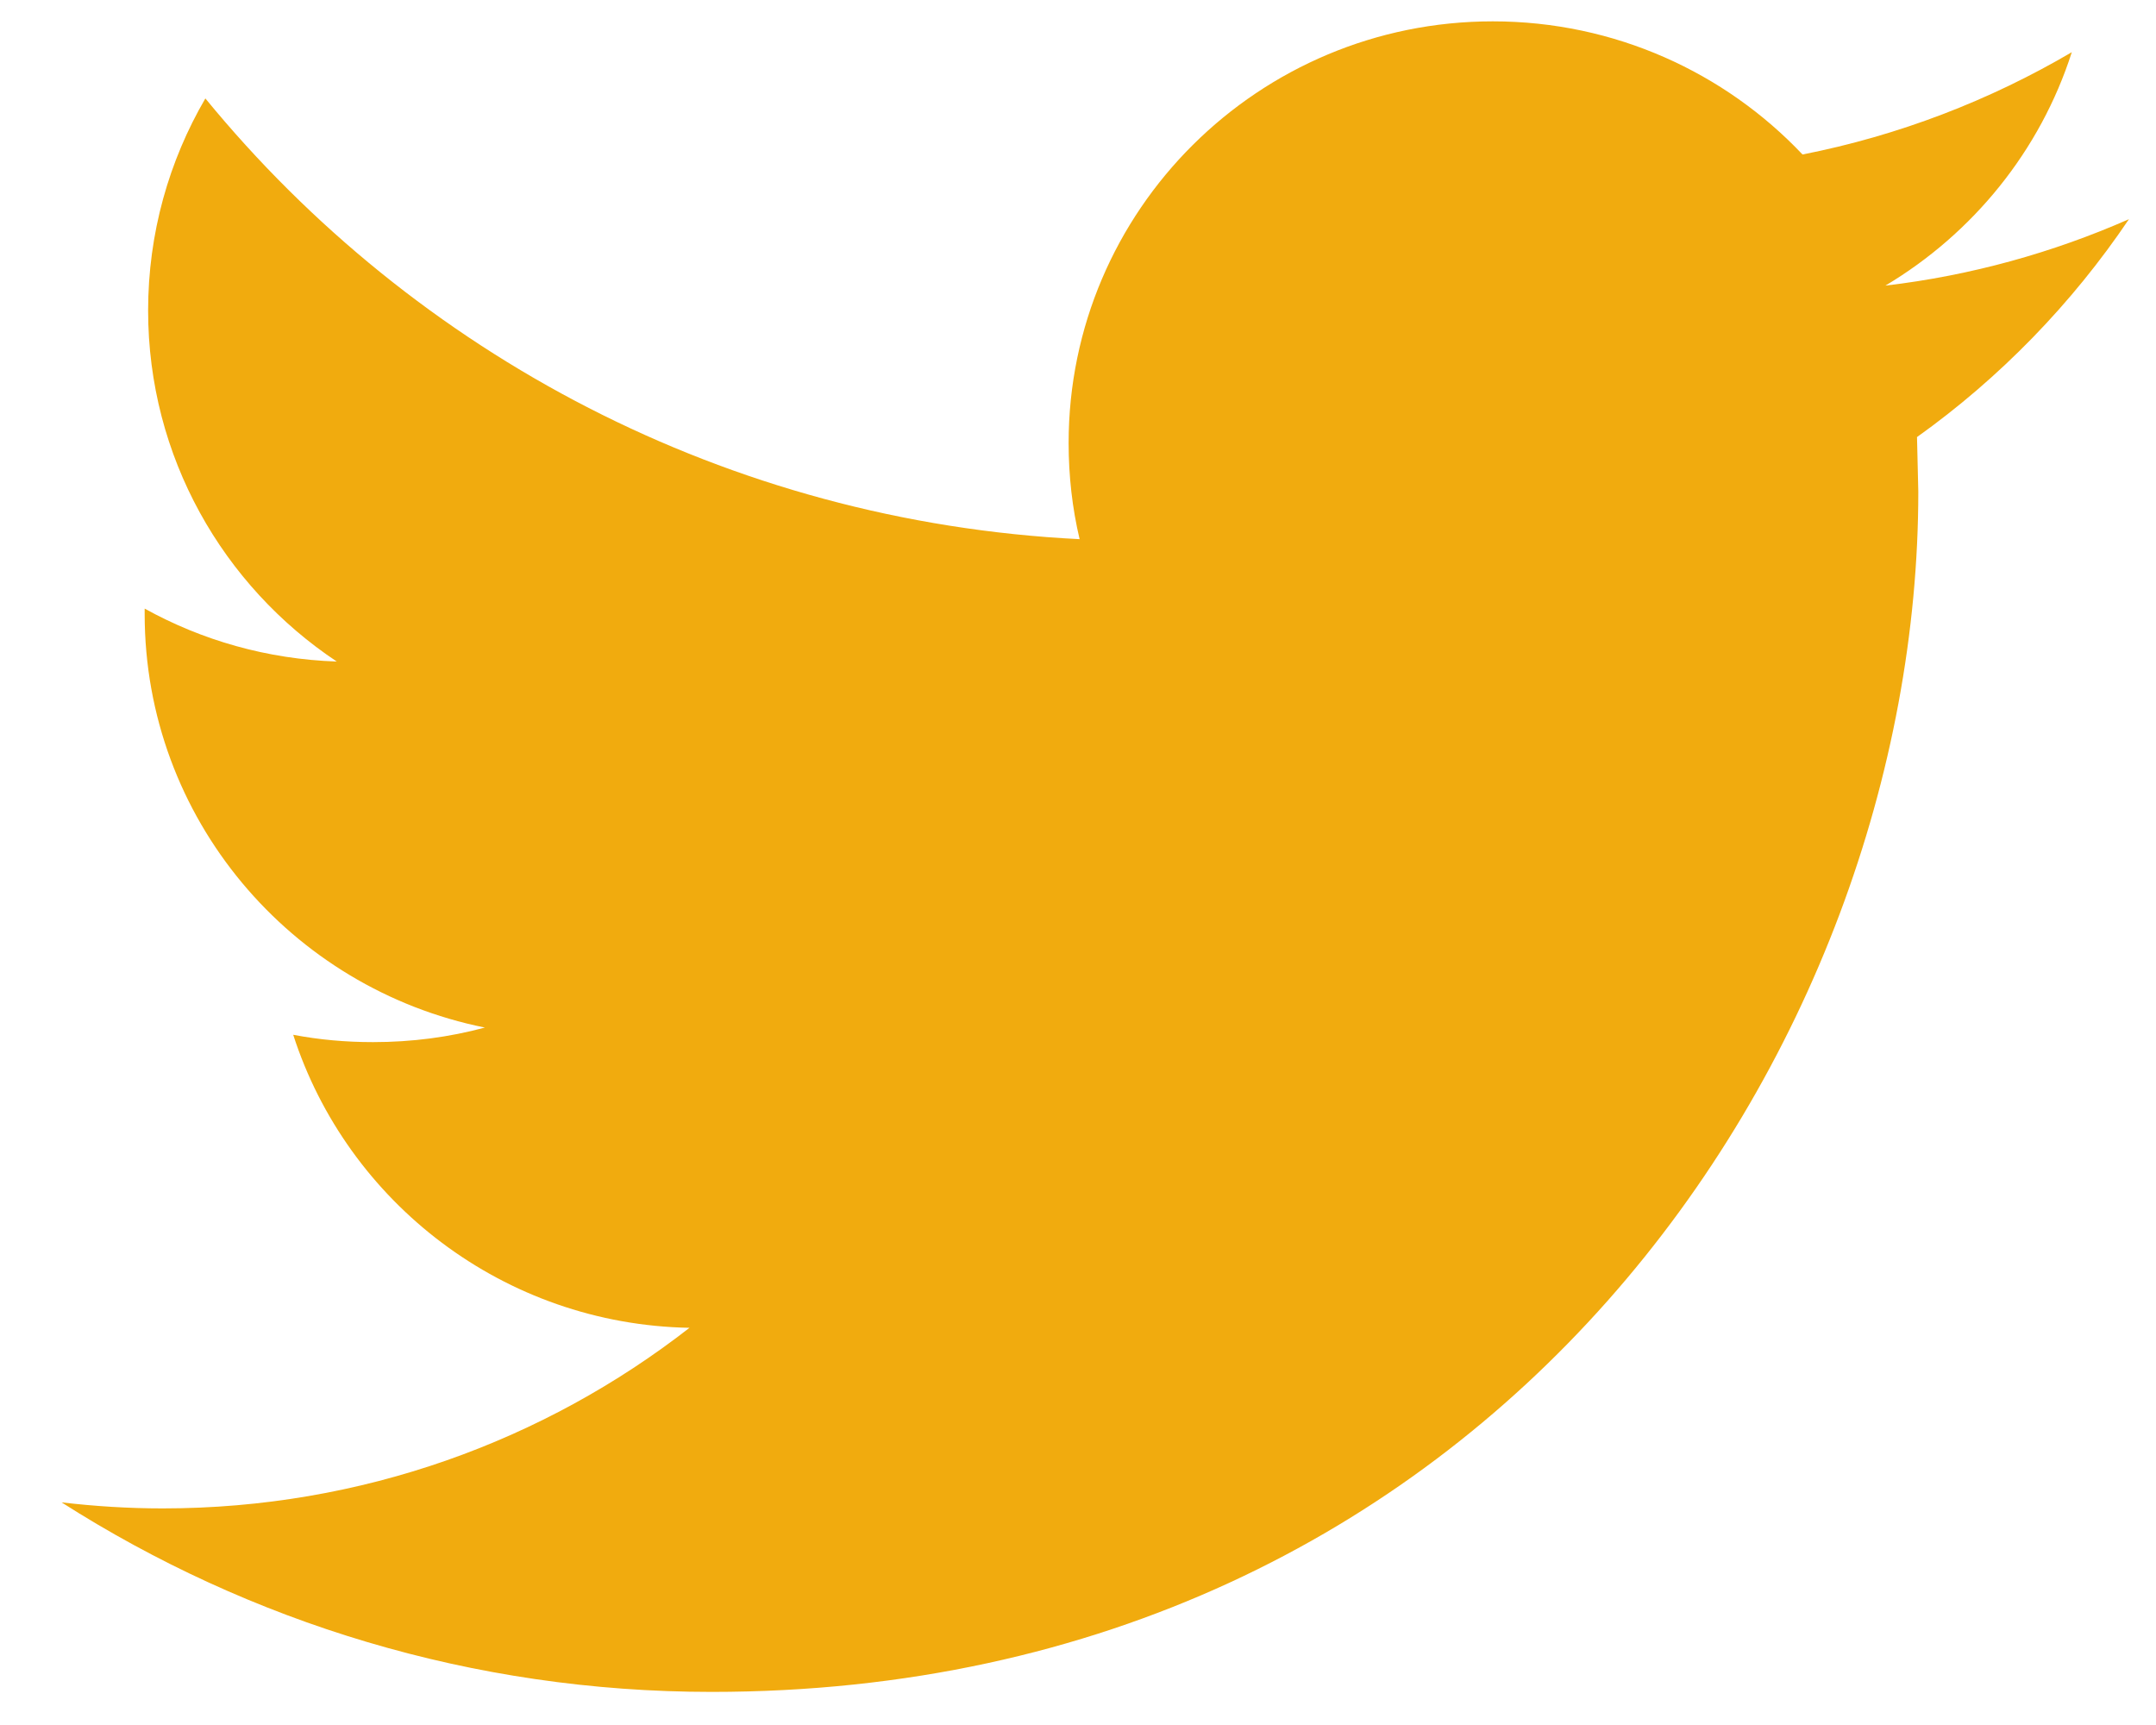 <svg width="20" height="16" viewBox="0 0 20 16" fill="none" xmlns="http://www.w3.org/2000/svg">
<path d="M17.783 4.054L17.795 4.56C17.795 9.733 13.838 15.693 6.601 15.693C4.38 15.693 2.313 15.046 0.571 13.935C0.878 13.971 1.192 13.991 1.51 13.991C3.353 13.991 5.049 13.365 6.396 12.316C4.674 12.284 3.221 11.152 2.72 9.598C2.962 9.644 3.206 9.666 3.461 9.666C3.821 9.666 4.168 9.62 4.498 9.531C2.698 9.169 1.342 7.59 1.342 5.695V5.645C1.873 5.939 2.478 6.114 3.124 6.136C2.069 5.434 1.374 4.237 1.374 2.88C1.374 2.163 1.568 1.491 1.905 0.913C3.845 3.281 6.745 4.838 10.015 5.001C9.947 4.715 9.913 4.415 9.913 4.109C9.913 1.95 11.675 0.198 13.848 0.198C14.979 0.198 16.002 0.673 16.721 1.433C17.615 1.257 18.458 0.931 19.219 0.484C18.926 1.398 18.303 2.164 17.49 2.649C18.283 2.556 19.044 2.343 19.749 2.033C19.221 2.816 18.552 3.505 17.783 4.054Z" fill="#F1AB0E"/>
</svg>
